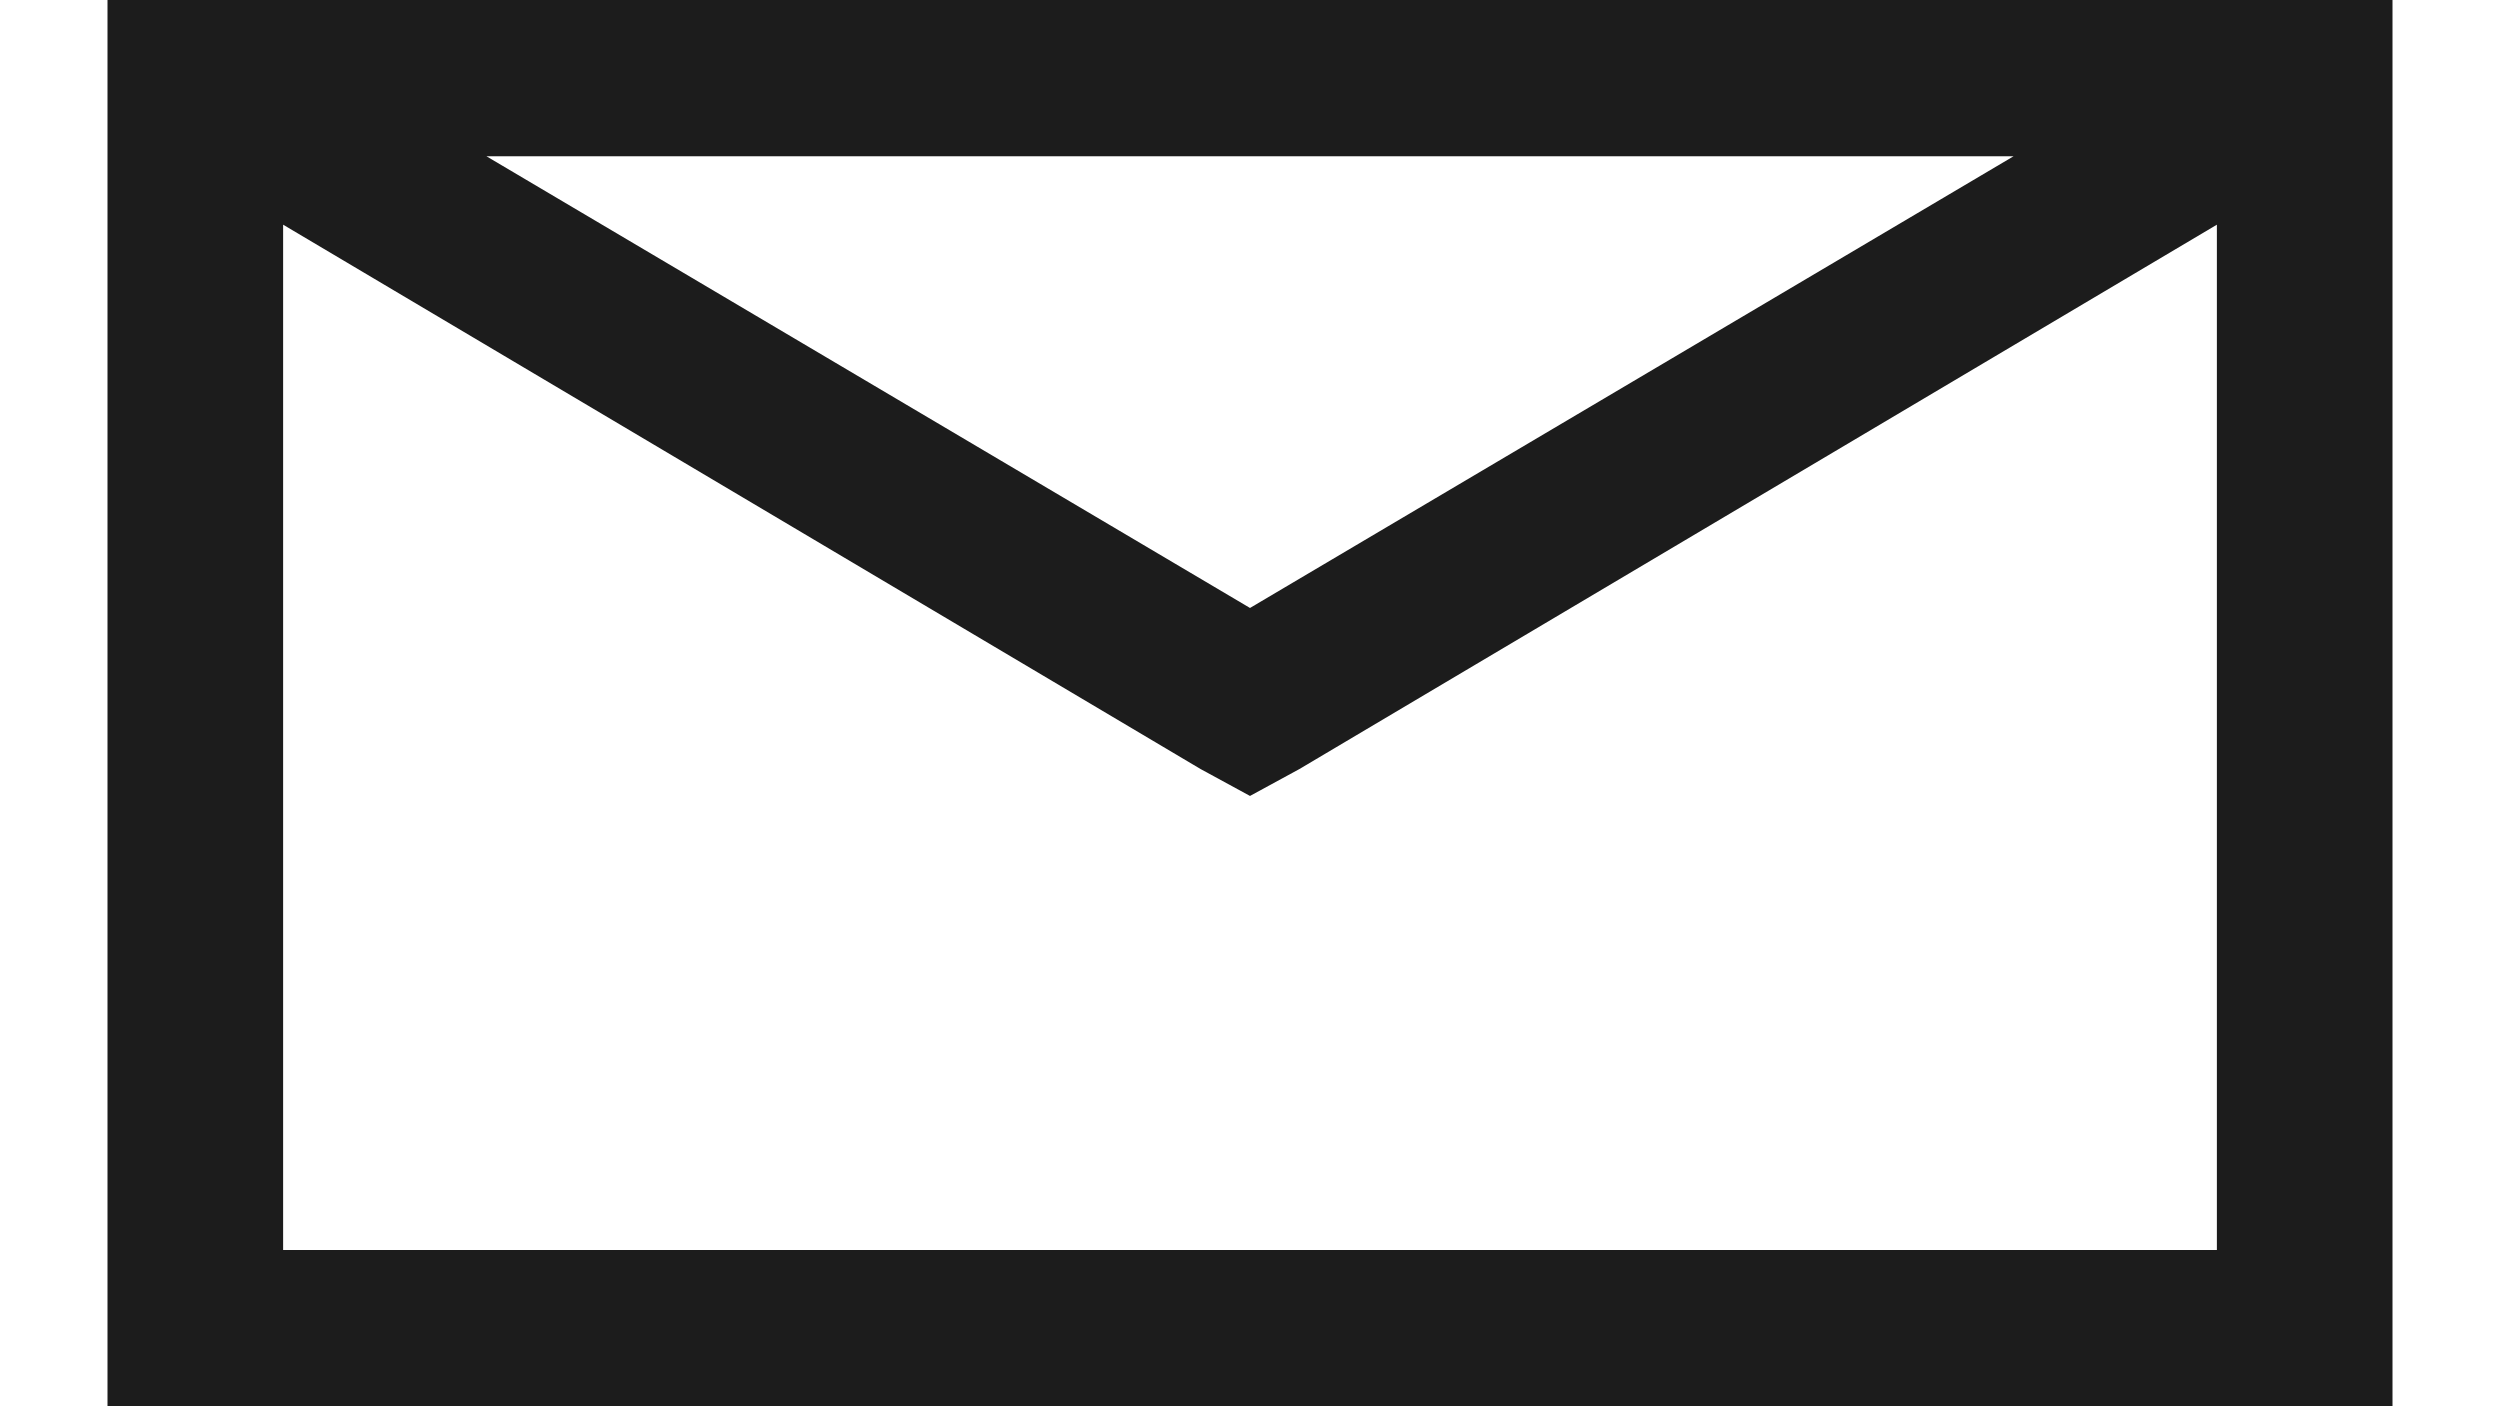 <svg width="16" height="9" viewBox="0 0 16 9" fill="none" xmlns="http://www.w3.org/2000/svg">
<path d="M0.688 0V9H15.312V0H0.688ZM3.113 1H12.887L8 3.891L3.113 1ZM1.812 1.438L7.684 4.922L8 5.094L8.316 4.922L14.188 1.438V8H1.812V1.438Z" fill="#1C1C1C"/>
</svg>
